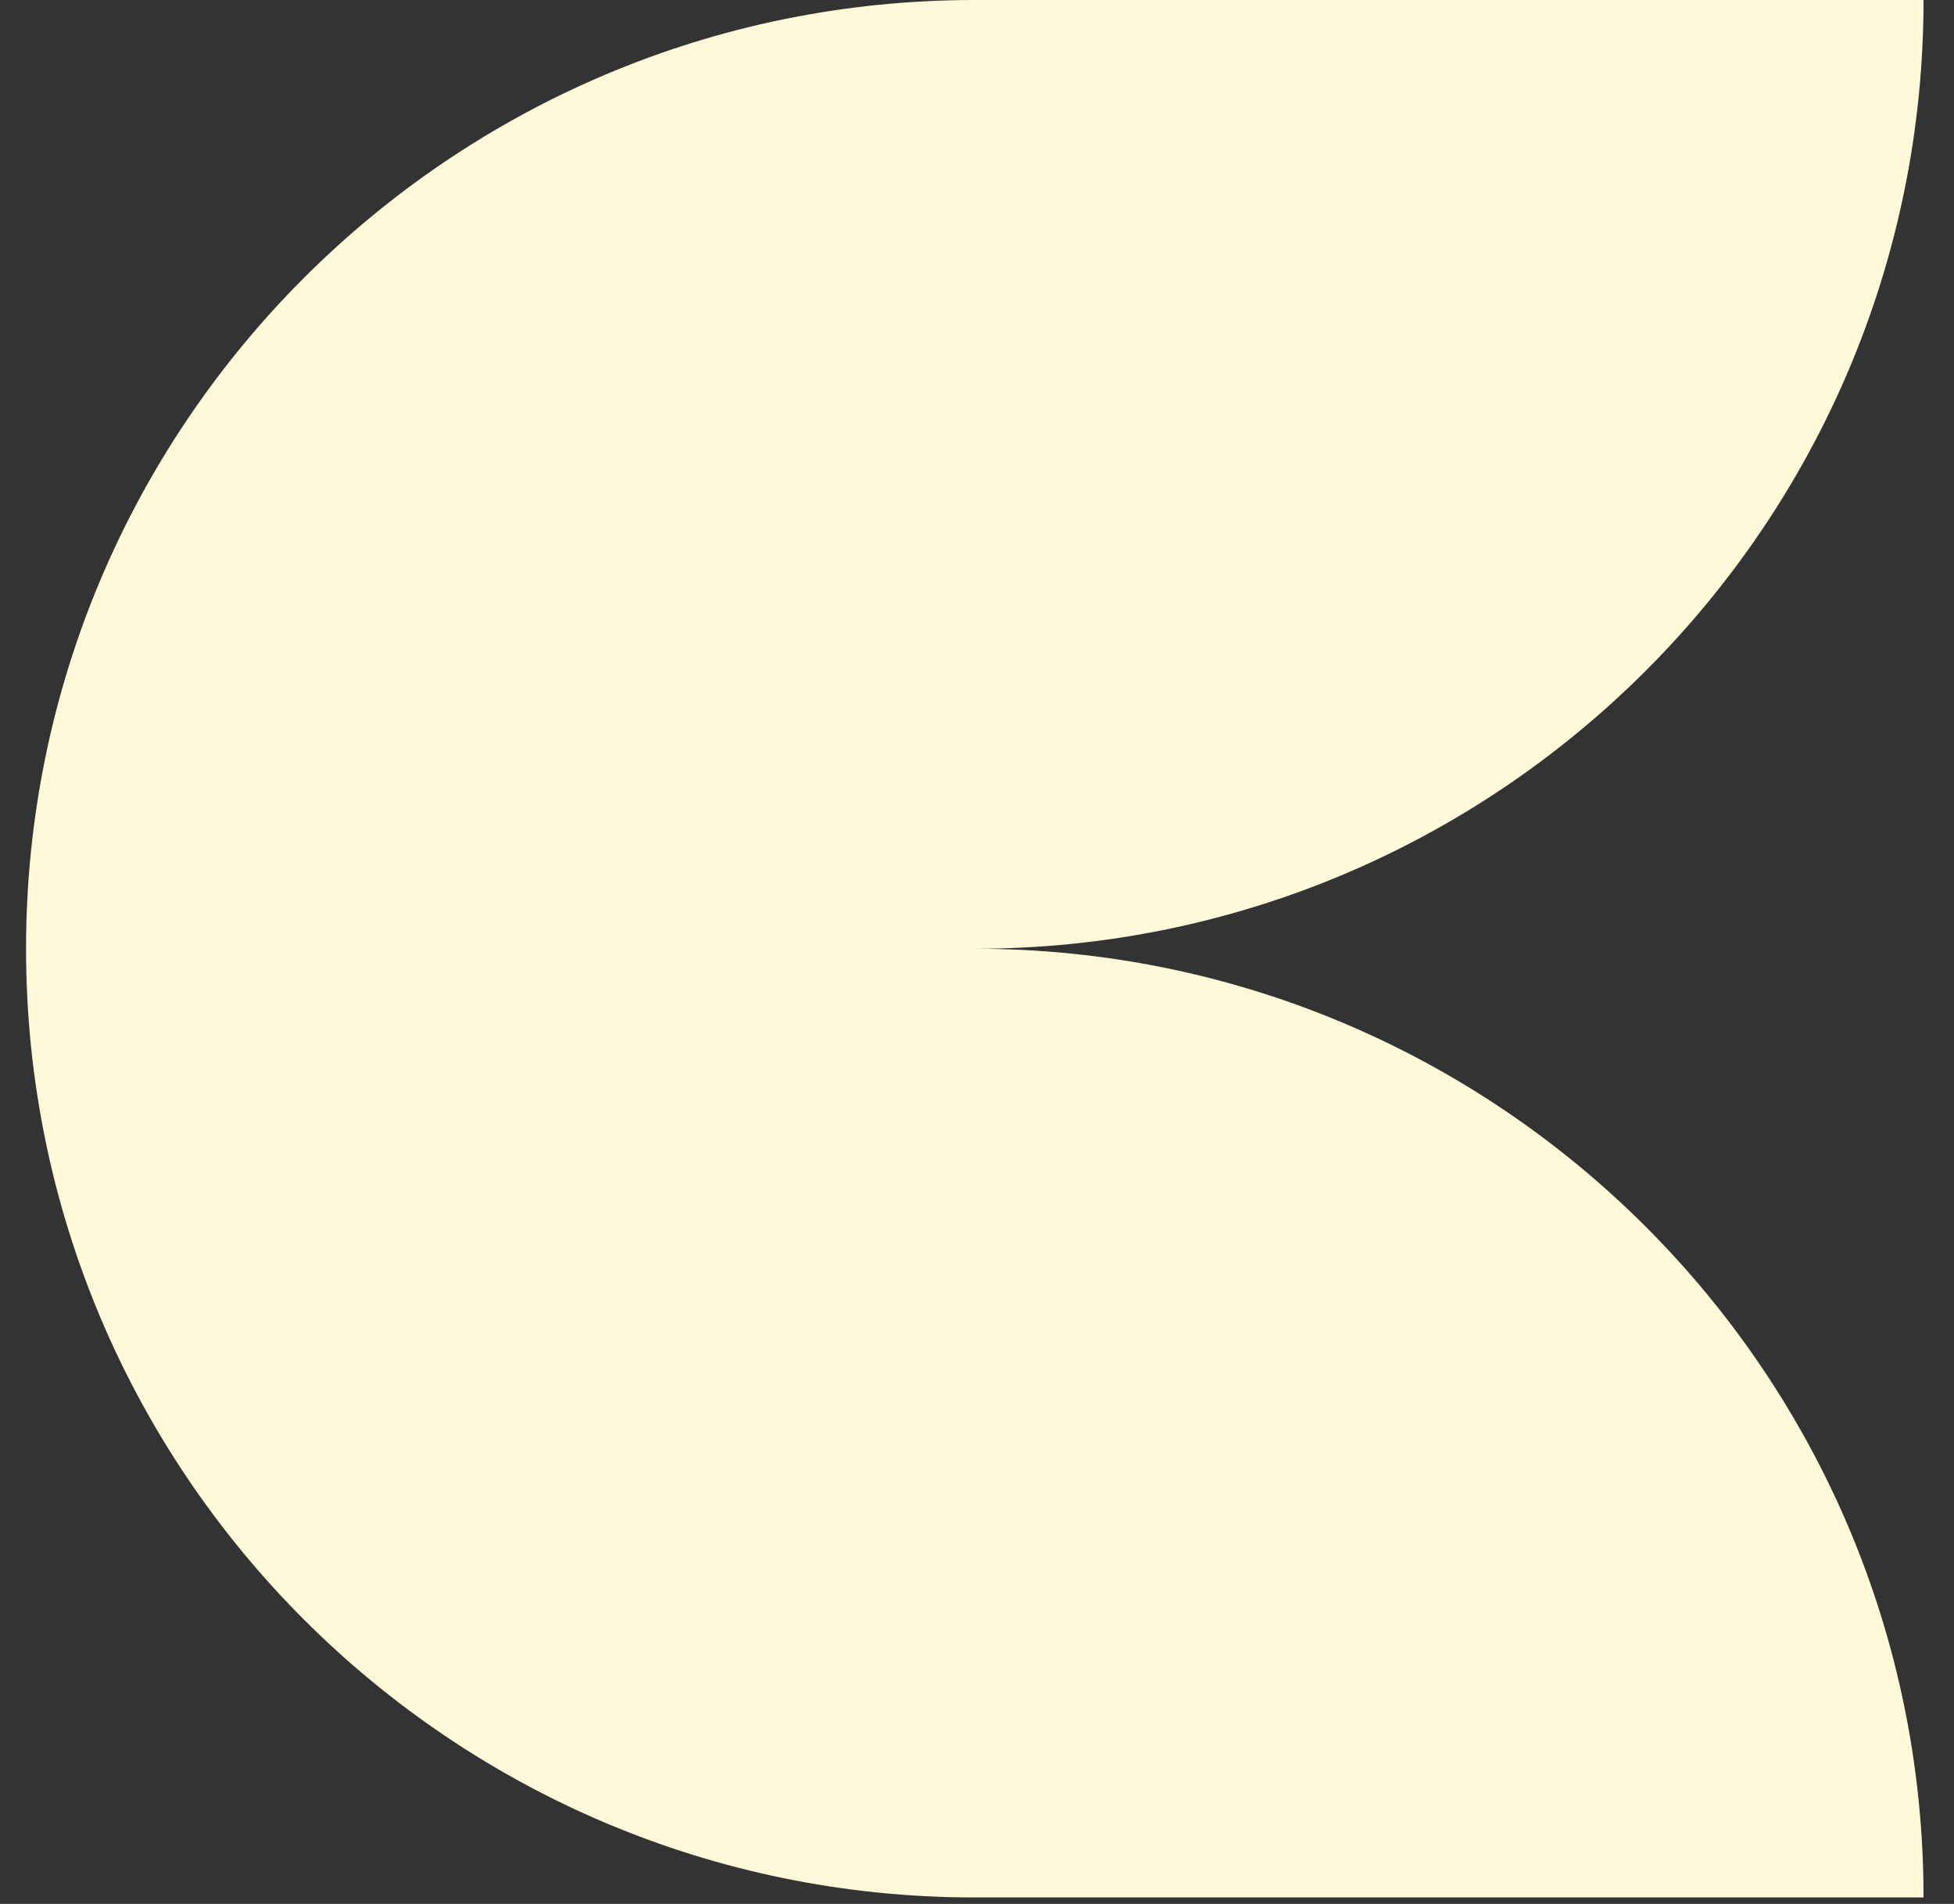 <svg width="39" height="38" viewBox="0 0 39 38" fill="none" xmlns="http://www.w3.org/2000/svg">
<rect x="0" y="0" width="39" height="38" fill="#333333" stroke="none"/>
<path d="M19.456 18.936C29.914 18.936 38.392 10.458 38.392 0L19.456 -8.27703e-07C8.998 -1.28483e-06 0.52 8.478 0.52 18.936C0.52 29.393 8.998 37.871 19.456 37.871L38.392 37.871C38.392 27.413 29.914 18.936 19.456 18.936Z" fill="#FFF9DA"/>
</svg>
